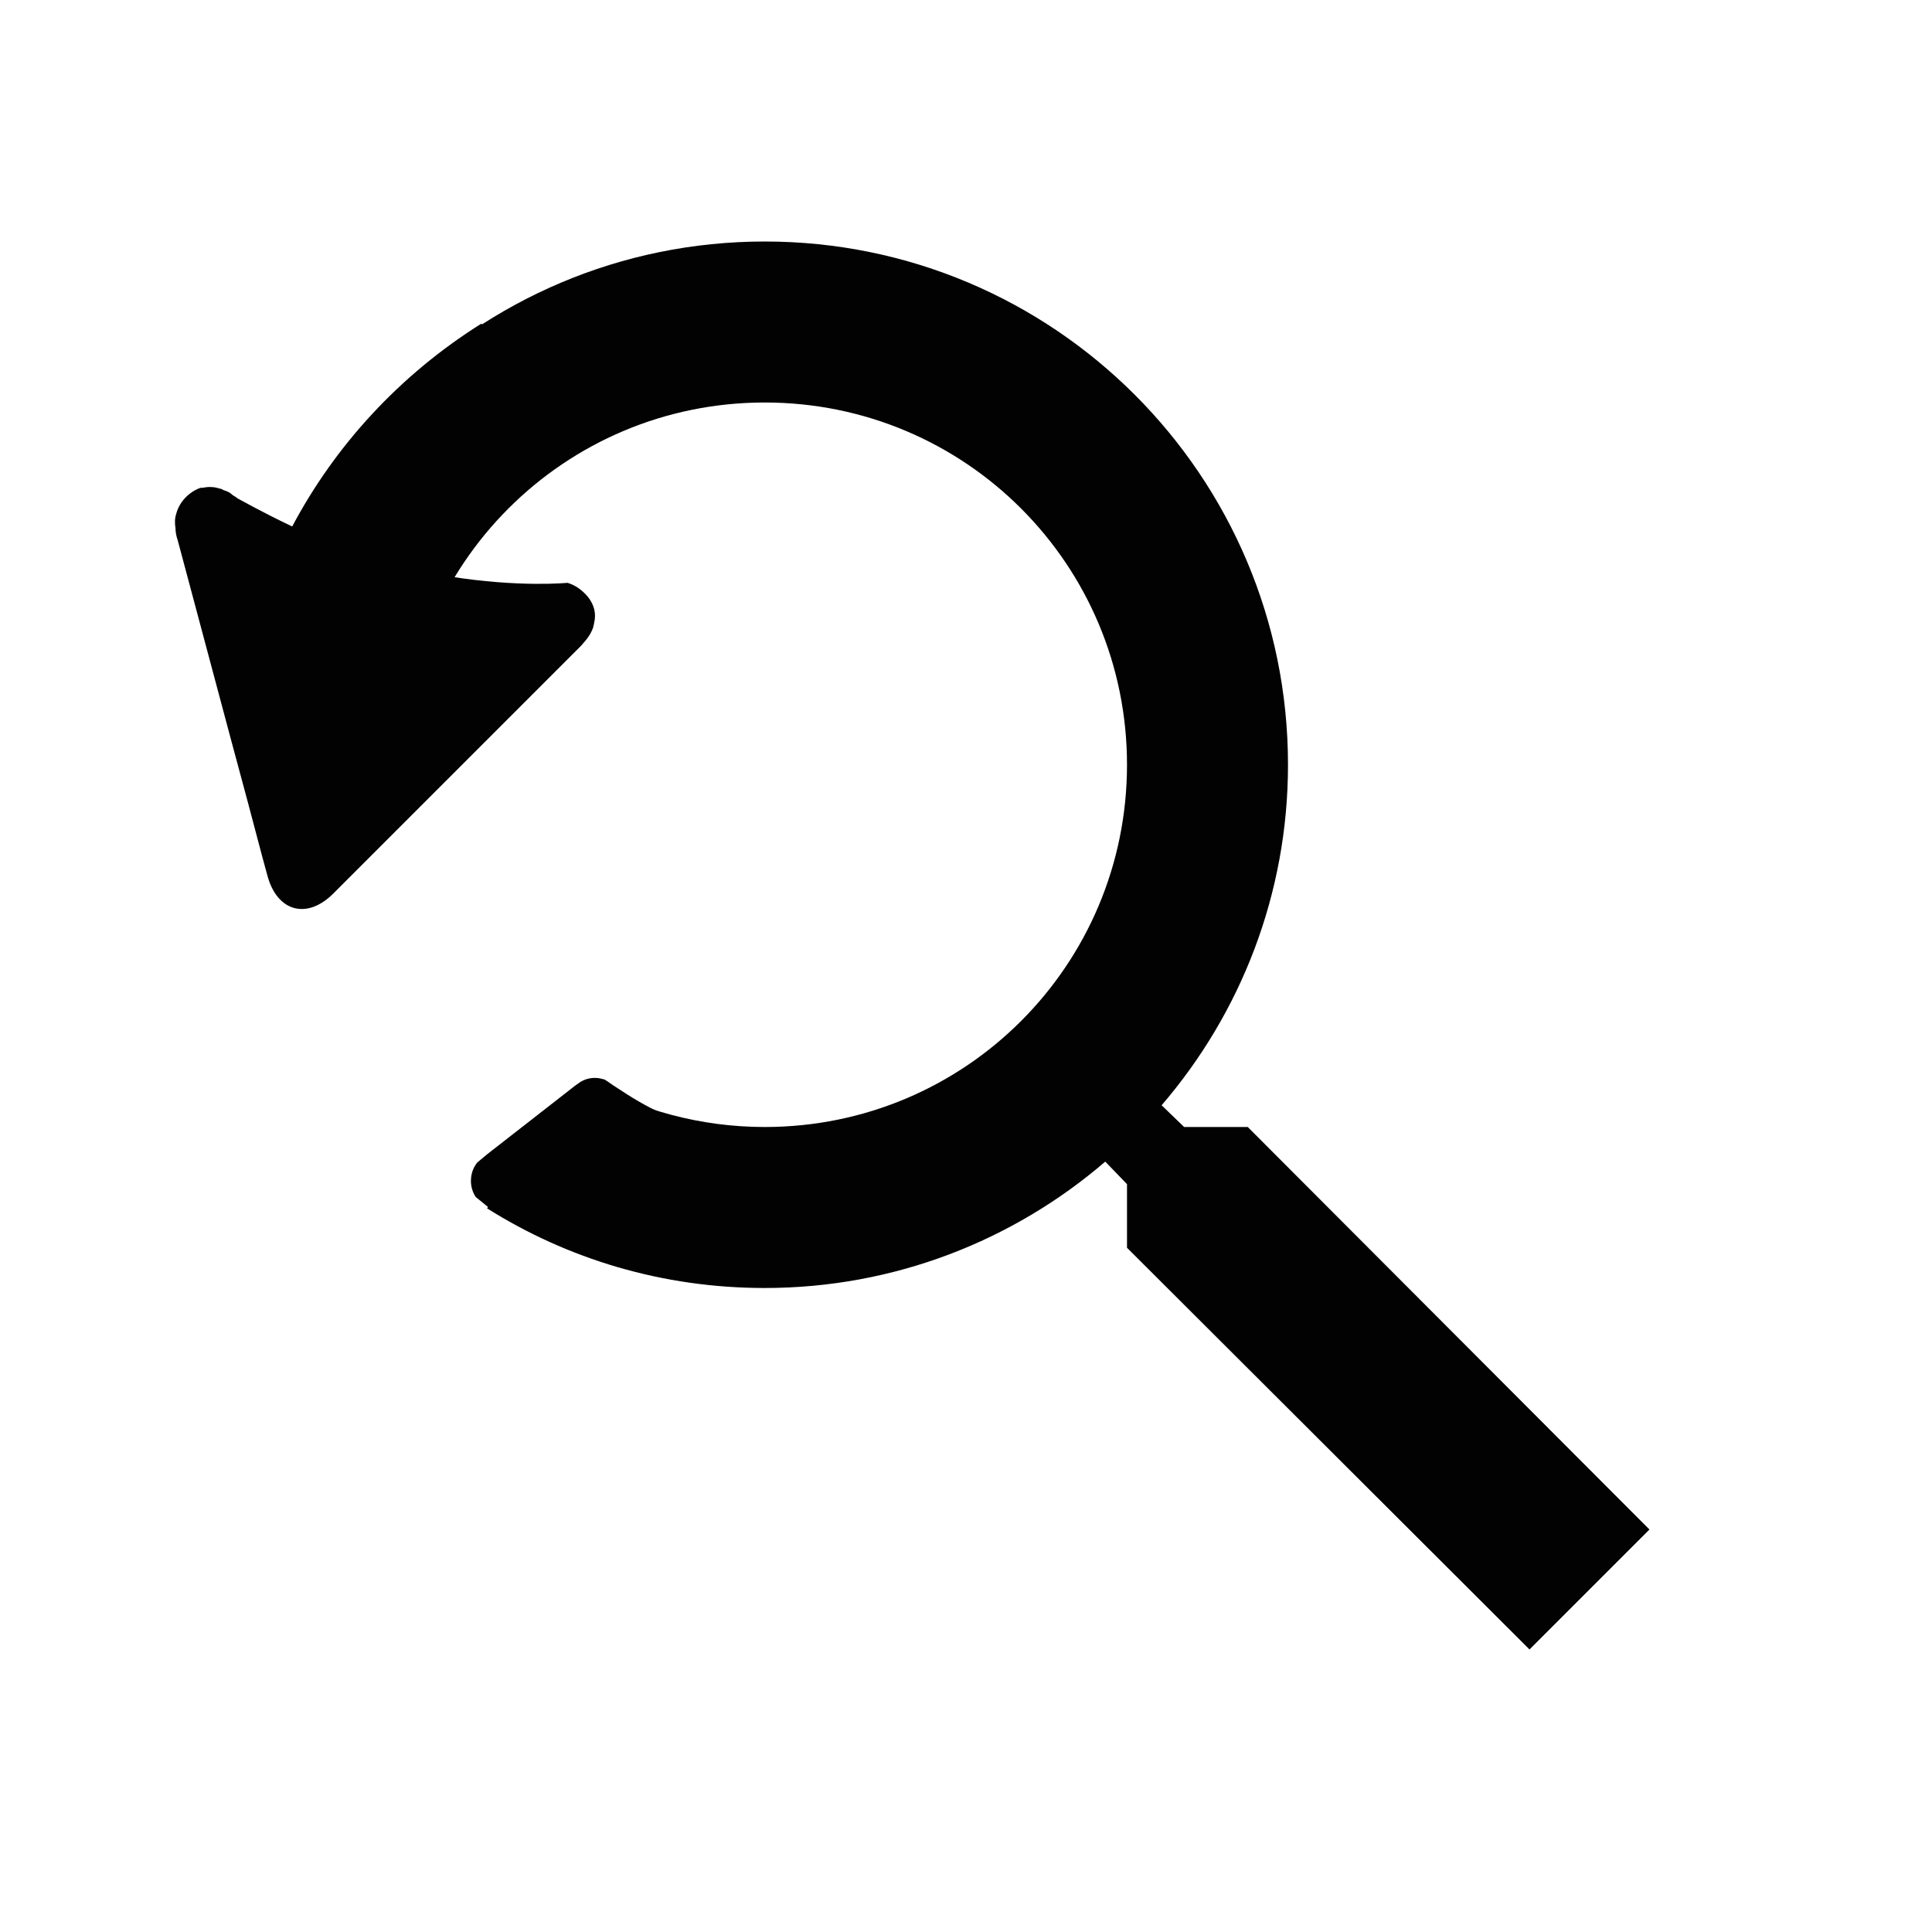 <svg enable-background="new 0 0 24 24" viewBox="0 0 24 24" xmlns="http://www.w3.org/2000/svg"><g fill="#020203"><path d="m13.16 13.46c-.03.02-.05.04-.08.05-.02.01-.03.02-.05.03-.09.06-.18.11-.27.16-1.36.75-3.04.85-4.54.13-.2-.09-.38-.2-.56-.32-.05-.03-.1-.07-.15-.1-.04-.01-.07-.02-.12-.02-.07 0-.13.02-.18.05l-.07.05-1.09.85-.12.1c-.05.06-.08.14-.08.23 0 .07.02.14.06.2.05.04.11.09.16.13.38.29 1.15-.09 1.59.12 1.56.75 2.98.69 4.54.29"/><path d="m5.98 4.02c-1.02.64-1.82 1.52-2.35 2.52-.38-.18-.66-.34-.7-.36.04.02.01 0-.04-.03-.03-.03-.07-.05-.11-.06-.02-.01-.03-.02-.05-.02-.03-.01-.07-.02-.11-.02-.01 0-.02 0-.03 0-.03 0-.06.01-.09.01h-.01c-.14.05-.26.17-.3.32-.02.06-.02.12-.01.18 0 .05.01.1.03.16l.66 2.47.21.78.18.68.06.22c.12.46.5.56.83.22l.75-.75.21-.21.49-.49 1.5-1.5.1-.1s.01-.01.02-.02l.06-.07c.04-.05.07-.1.09-.16 0-.02.01-.03.01-.05.03-.12 0-.23-.08-.33-.07-.08-.15-.14-.25-.17 0 0-.6.06-1.47-.08.19-.3.41-.58.67-.83.27-.27.58-.51.93-.71"/><path d="m4.15 10.45c-.09-.35.85-.57.85-.95 0-2.49 2.01-4.5 4.5-4.5s4.5 2.01 4.5 4.5-2.01 4.5-4.5 4.5c-.8 0-1.55-.21-2.2-.57l-1.25 1.58c1 .63 2.18.99 3.45.99 1.61 0 3.09-.59 4.23-1.57l.27.28v.79l5 4.99 1.49-1.49-4.99-5h-.79l-.28-.27c.98-1.14 1.57-2.62 1.57-4.23 0-3.59-2.91-6.5-6.5-6.5s-6.5 2.91-6.5 6.5c0 .51.59.82.7 1.3"/></g></svg>